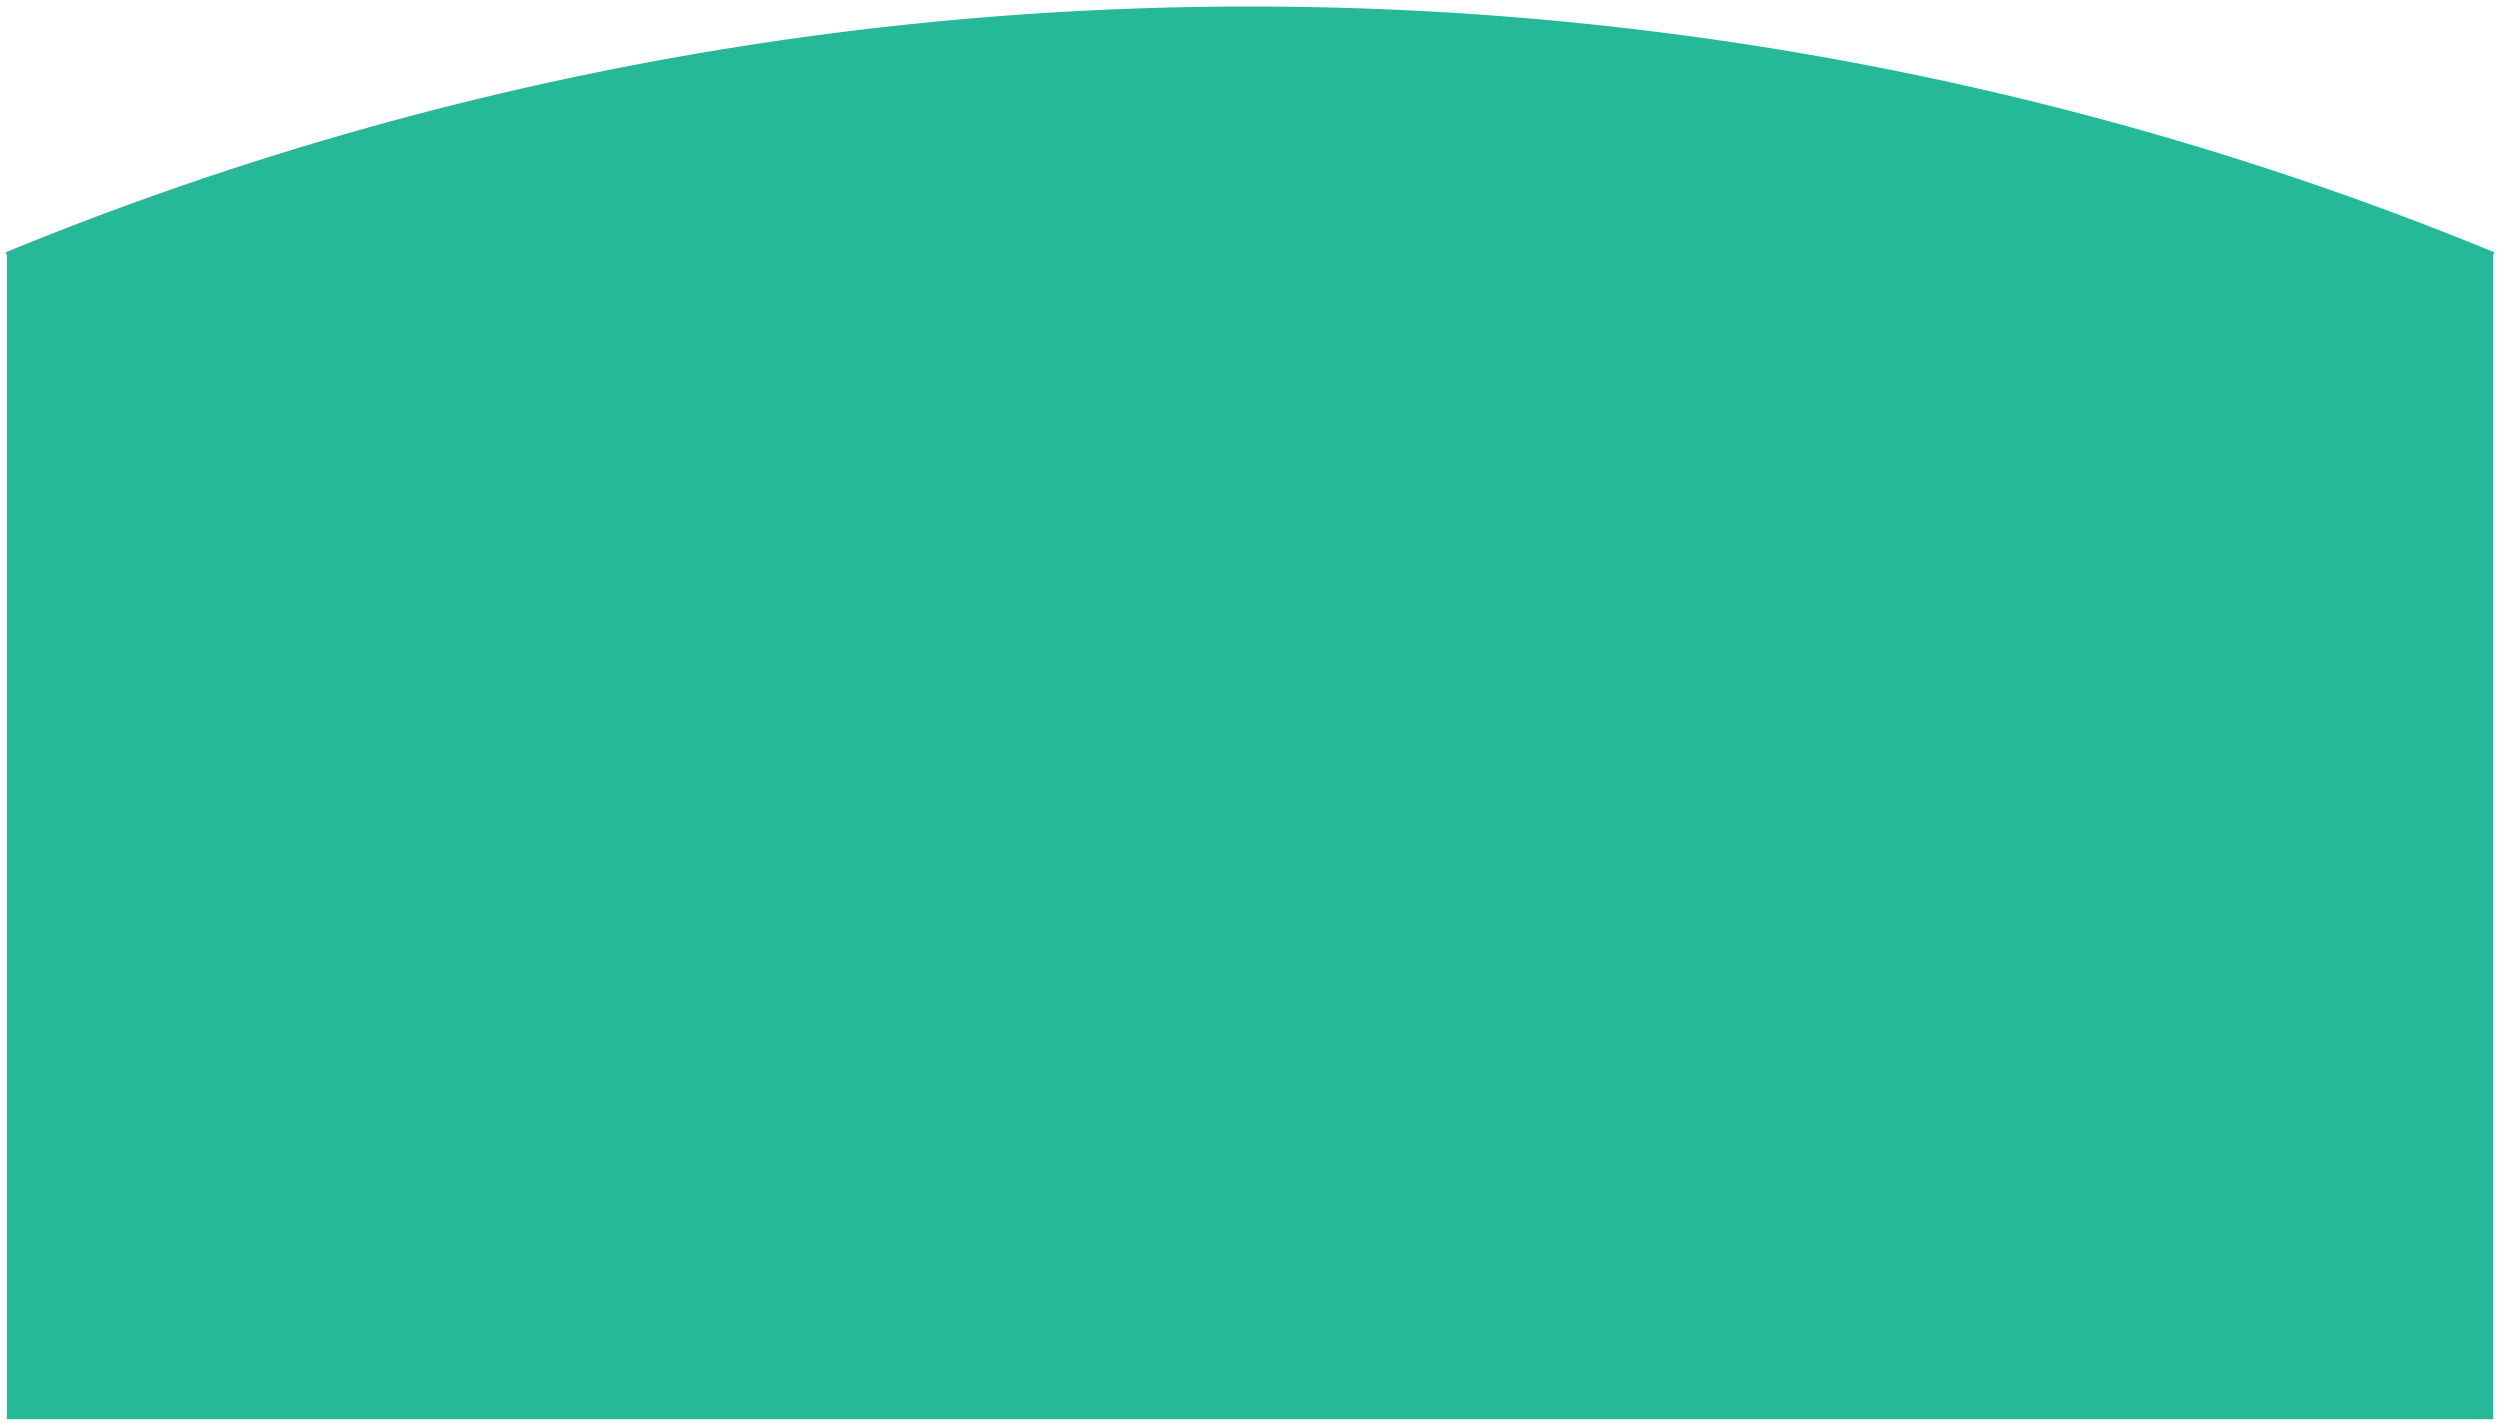 <svg xmlns="http://www.w3.org/2000/svg" width="362" height="206" fill="none" viewBox="0 0 362 206">
  <path fill="#25B99A" d="M360.5 36.794a473.401 473.401 0 00-359 0V205h359V36.793z"/>
  <path stroke="#25B99A" d="M1 36.999a473.401 473.401 0 01360 0m-.5-.499v169m-359-169v169M1 205h360"/>
</svg>
